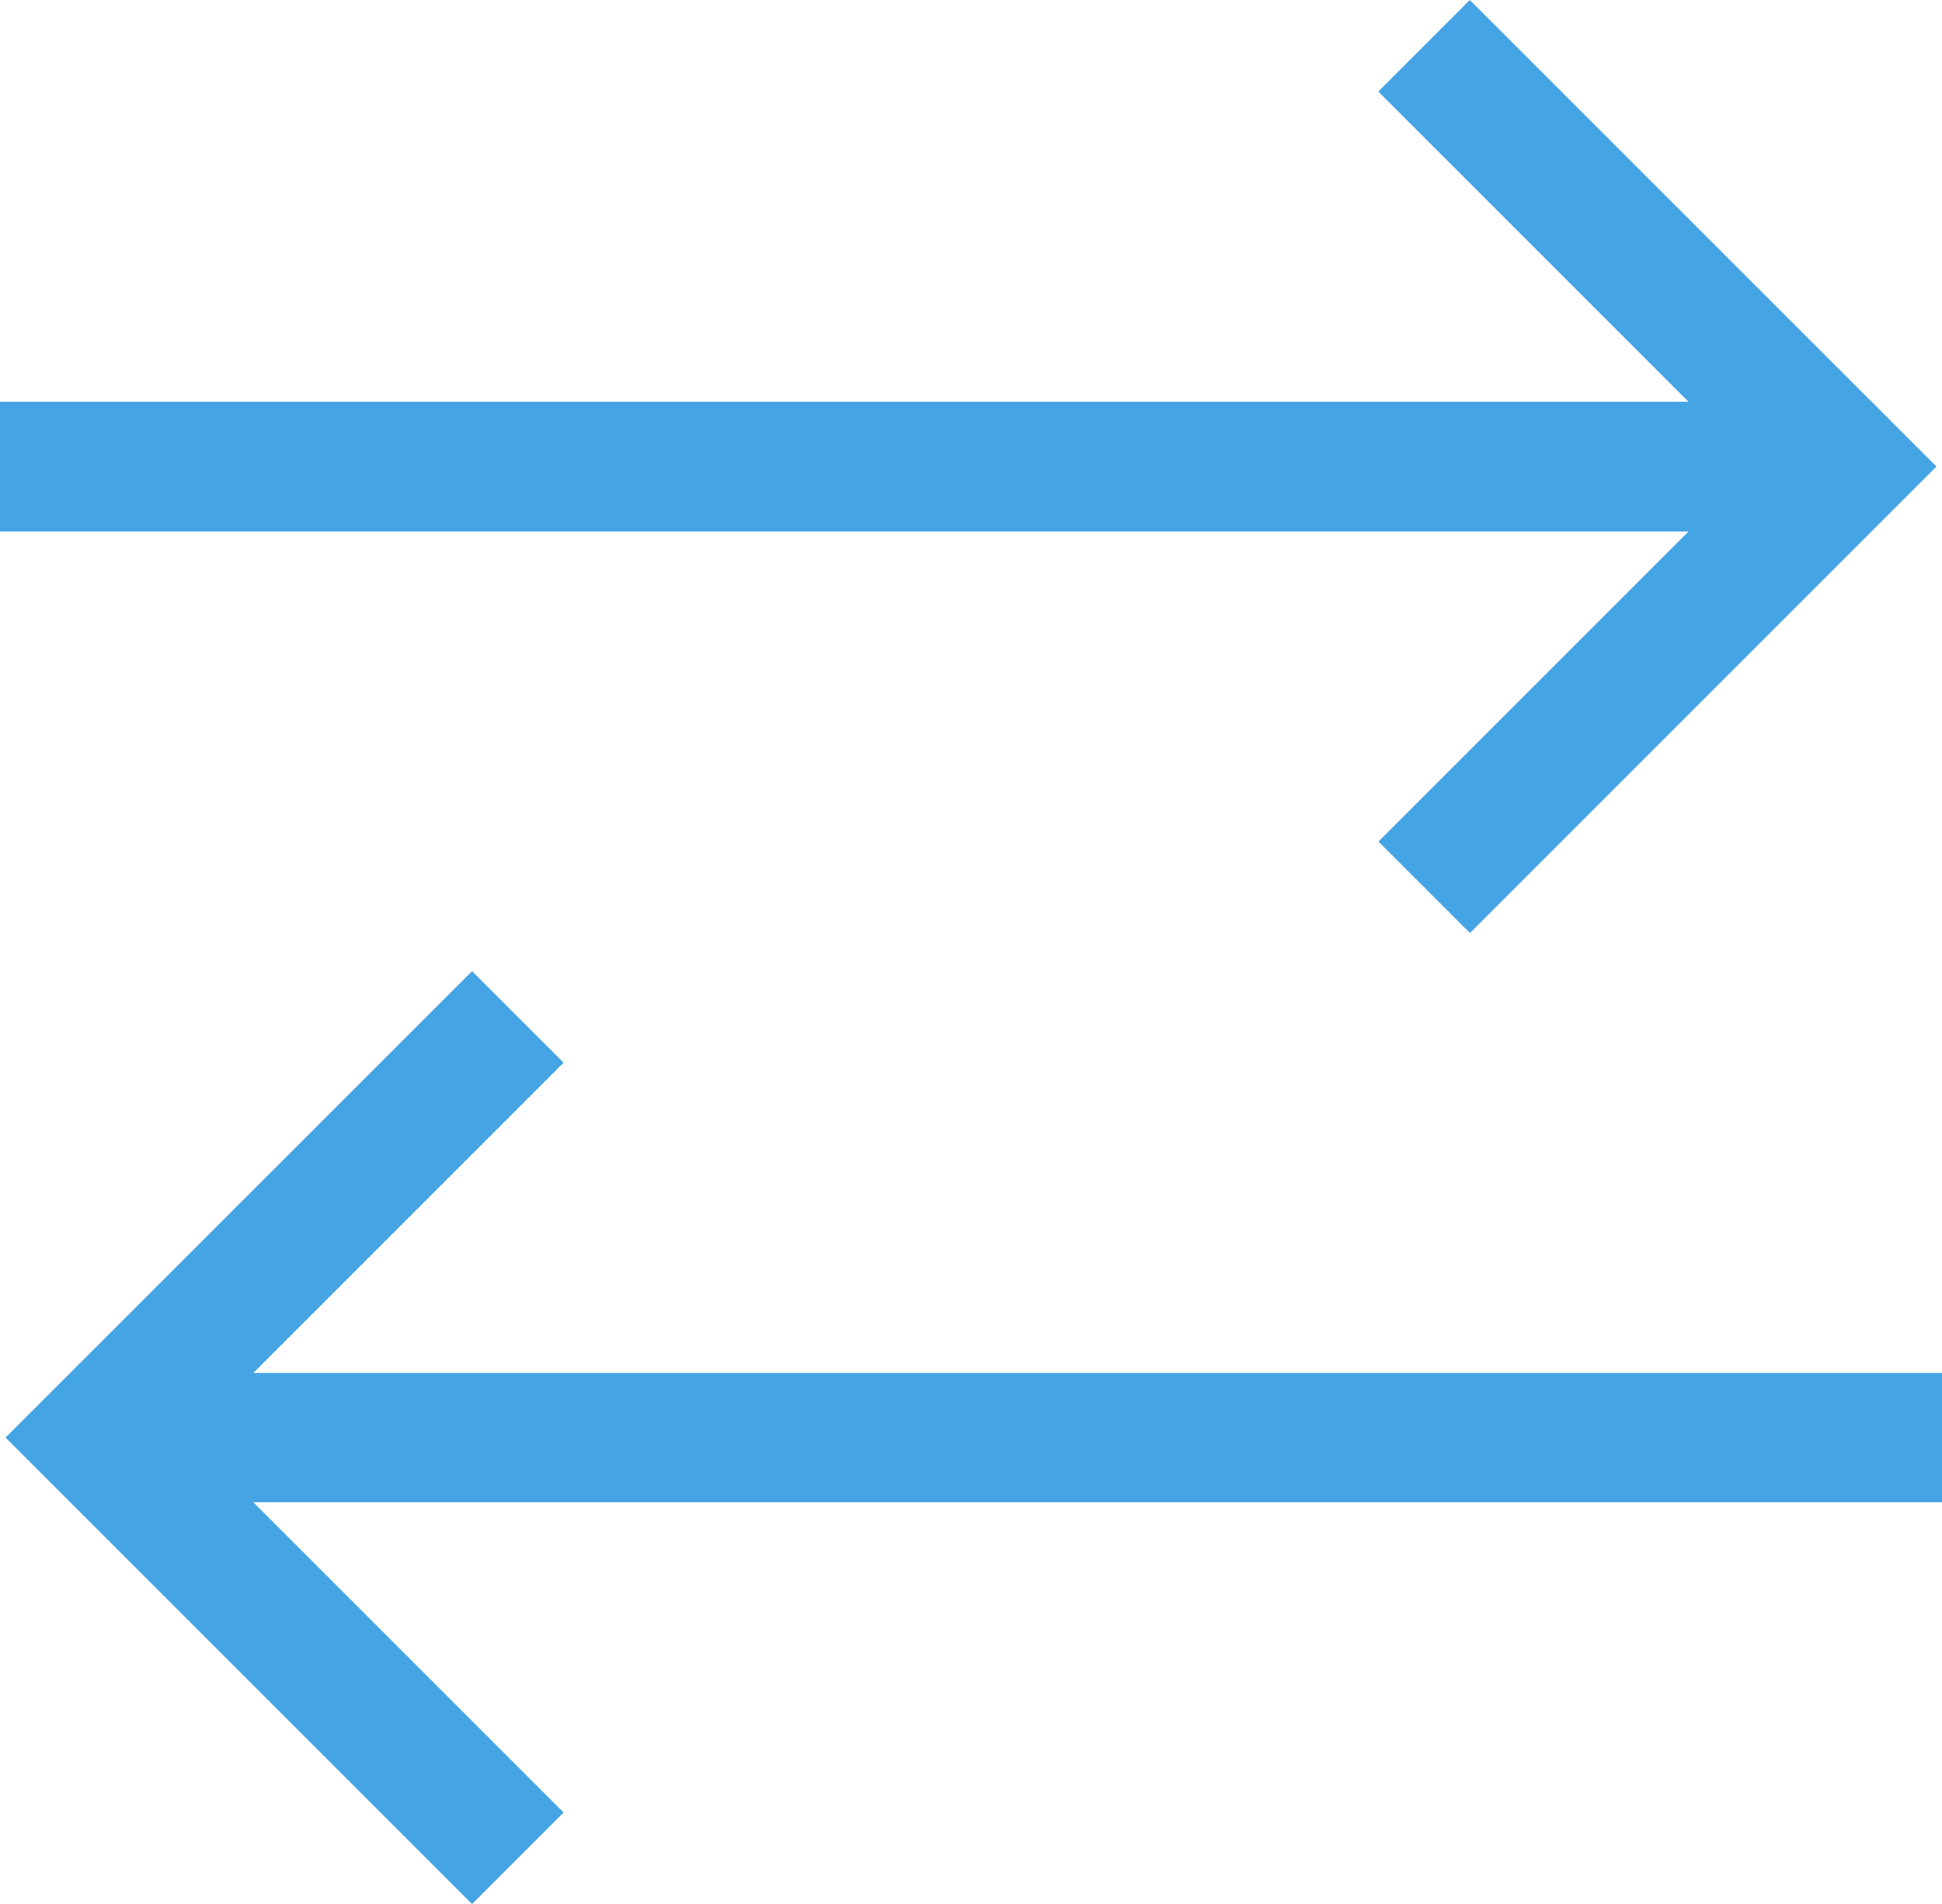 <svg xmlns="http://www.w3.org/2000/svg" width="14.962" height="14.67" viewBox="0 0 14.962 14.67">
  <g id="transfer" transform="translate(-1.125 -1.455)">
    <path id="Path_34" data-name="Path 34" d="M11.745,7.938l.705.705,3.594-3.594L12.449,1.455l-.705.705,2.39,2.39H1.125v1H14.134l-2.39,2.39Z" transform="translate(0 0)" fill="#45a4e4"/>
    <path id="Path_35" data-name="Path 35" d="M16.141,21.426H3.131l2.39-2.39-.705-.705L1.222,21.924l3.594,3.594.705-.705-2.39-2.39H16.141Z" transform="translate(-0.054 -9.394)" fill="#45a4e4"/>
  </g>
</svg>
